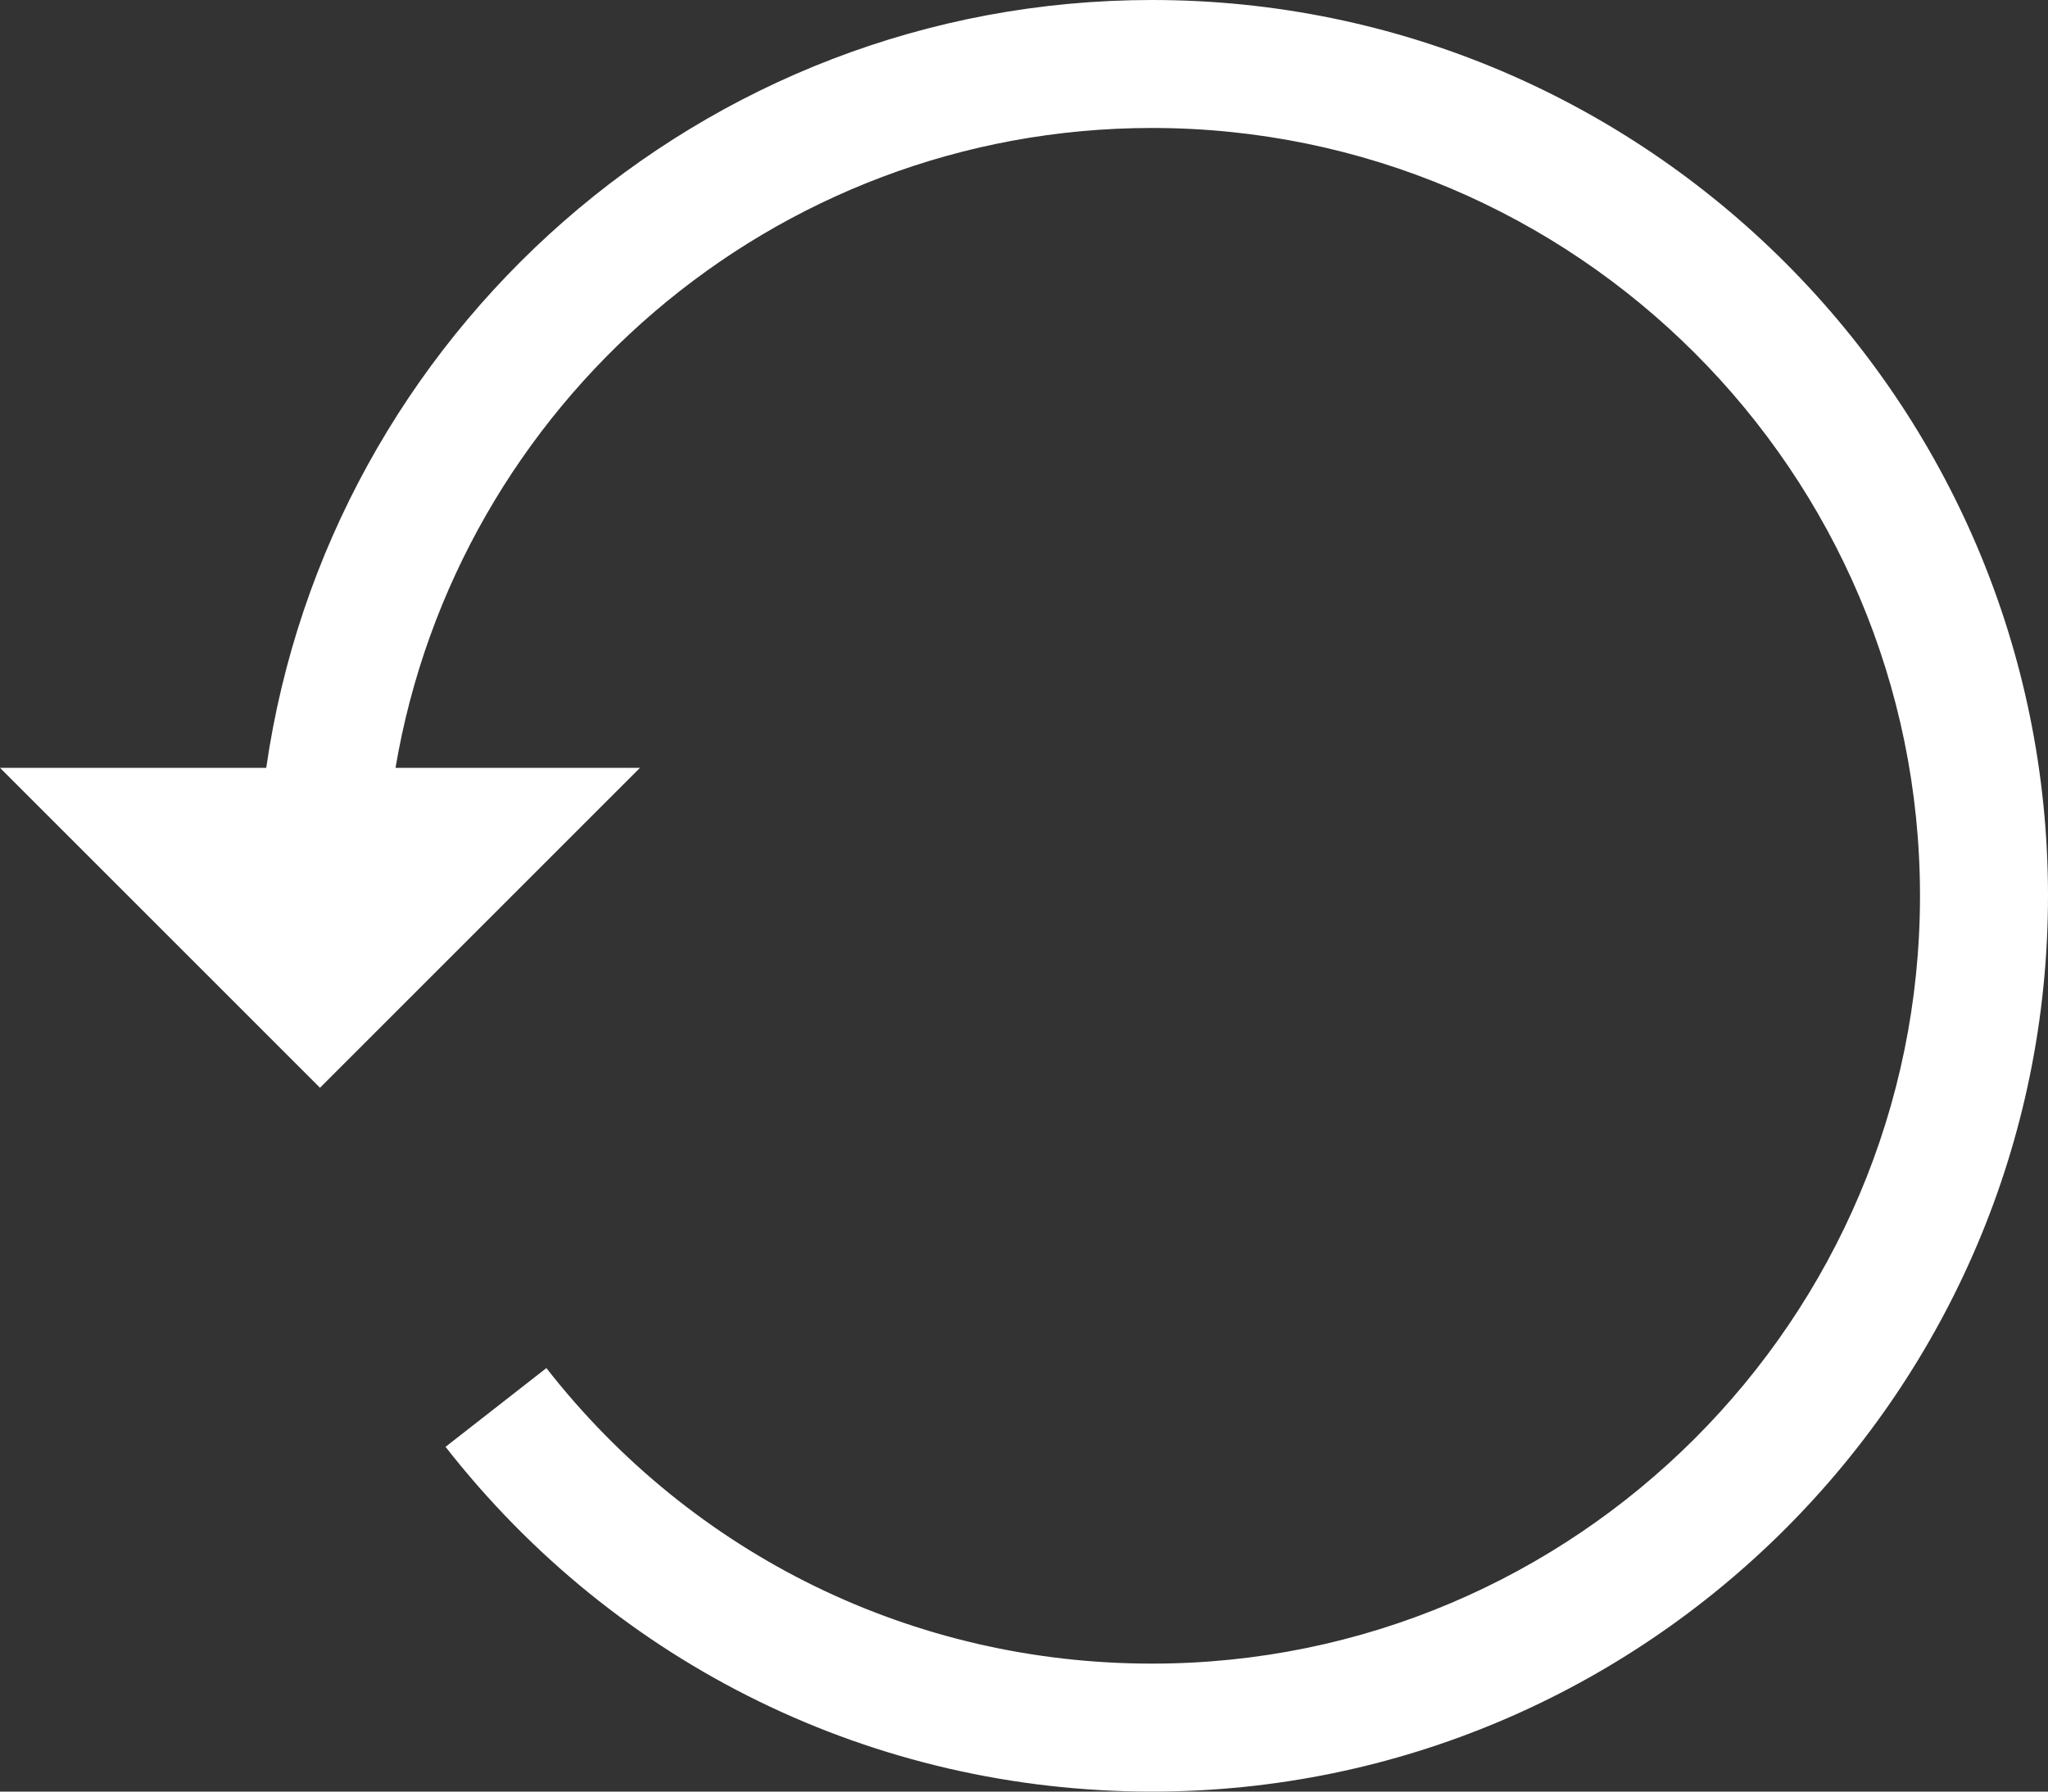 <svg width="24" height="21" viewBox="0 0 24 21" fill="none" xmlns="http://www.w3.org/2000/svg">
<rect x="0" y="0" width="24" height="21" fill="#333333" stroke="none"/>
<path d="M13.5 0C8.221 0 3.852 3.921 3.12 9H0L3.75 12.75L7.5 9H4.635C5.353 4.75 9.049 1.5 13.5 1.5C18.463 1.5 22.5 5.537 22.5 10.5C22.5 15.463 18.463 19.5 13.5 19.5C10.71 19.5 8.123 18.237 6.403 16.036L5.221 16.959C7.228 19.526 10.245 21 13.5 21C19.29 21 24 16.289 24 10.5C24 4.711 19.29 4.35469e-05 13.5 0Z" fill="white"/>
</svg>
